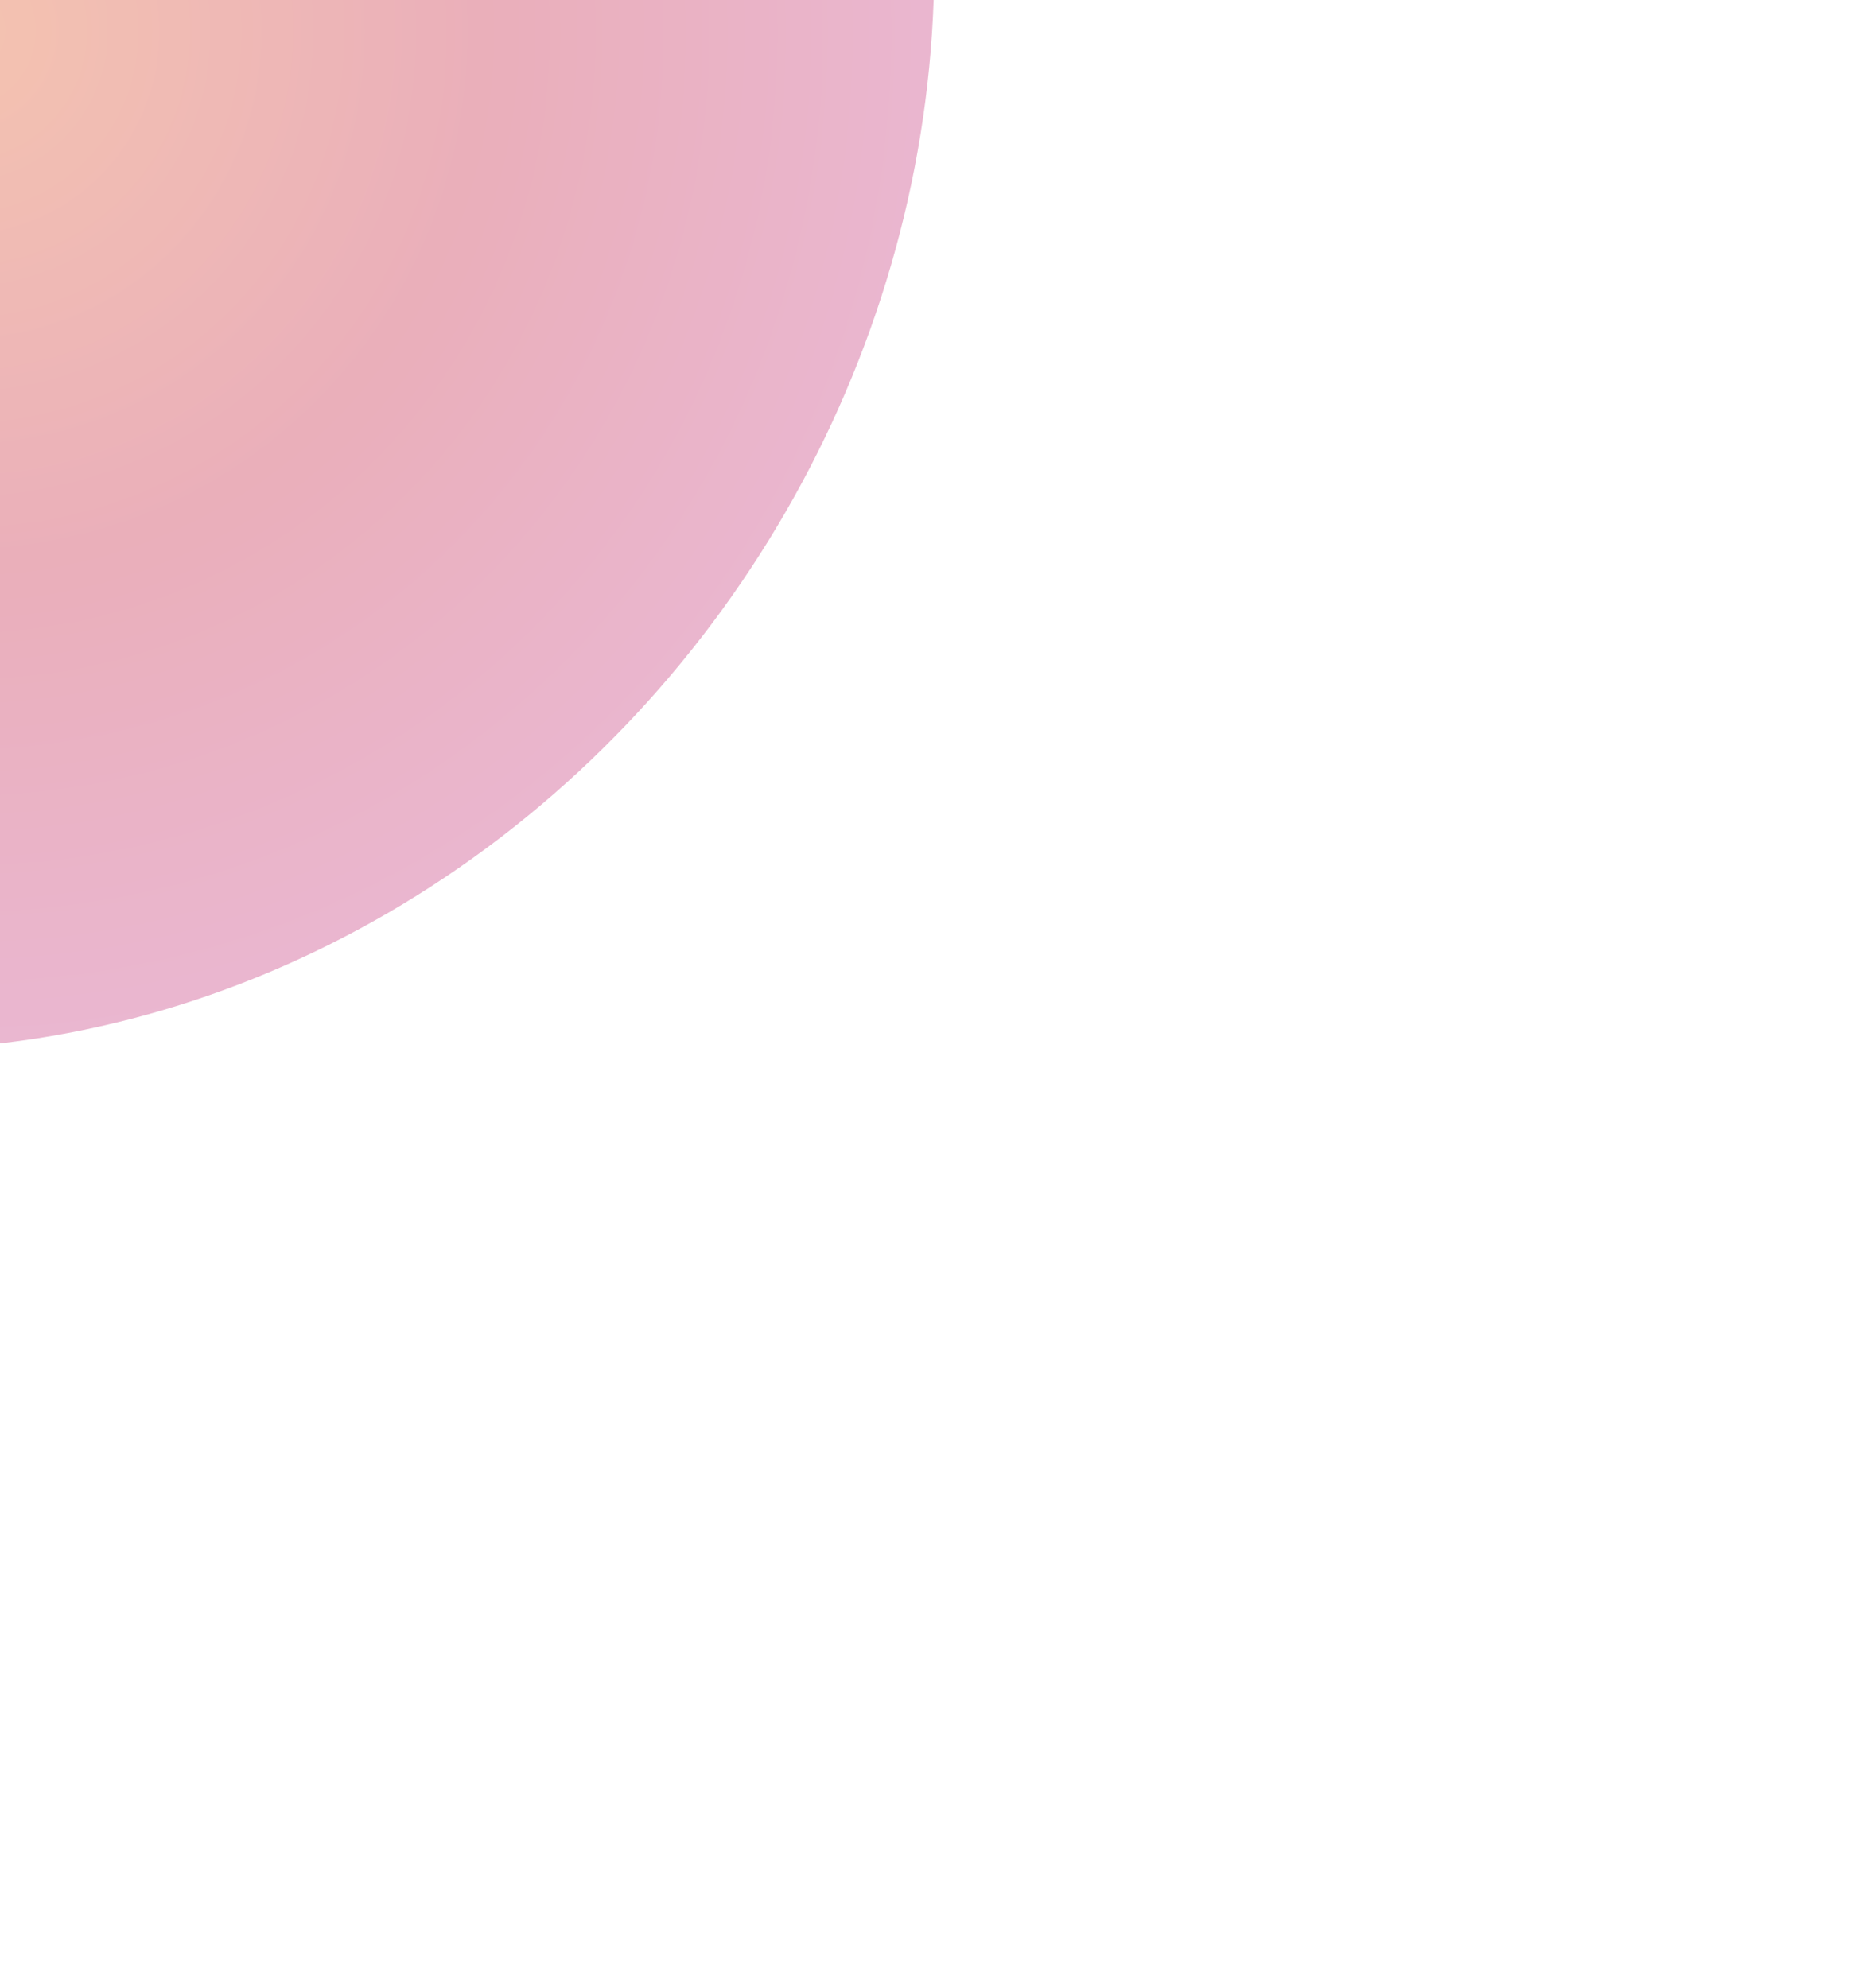 <svg width="348" height="370" viewBox="0 0 348 370" fill="none" xmlns="http://www.w3.org/2000/svg">
<g opacity="0.4" filter="url(#filter0_f_373_1369)">
<ellipse cx="-7.5" cy="6.5" rx="192.5" ry="177.5" transform="rotate(-60 -7.5 6.5)" fill="url(#paint0_angular_373_1369)" fill-opacity="0.98"/>
</g>
<defs>
<filter id="filter0_f_373_1369" x="-362.89" y="-356.399" width="710.781" height="725.798" filterUnits="userSpaceOnUse" color-interpolation-filters="sRGB">
<feFlood flood-opacity="0" result="BackgroundImageFix"/>
<feBlend mode="normal" in="SourceGraphic" in2="BackgroundImageFix" result="shape"/>
<feGaussianBlur stdDeviation="87" result="effect1_foregroundBlur_373_1369"/>
</filter>
<radialGradient id="paint0_angular_373_1369" cx="0" cy="0" r="1" gradientUnits="userSpaceOnUse" gradientTransform="translate(-7.5 6.5) rotate(48.991) scale(190.118 192.889)">
<stop stop-color="#E46735"/>
<stop offset="0.521" stop-color="#C93250"/>
<stop offset="1" stop-color="#CA488C"/>
</radialGradient>
</defs>
</svg>
